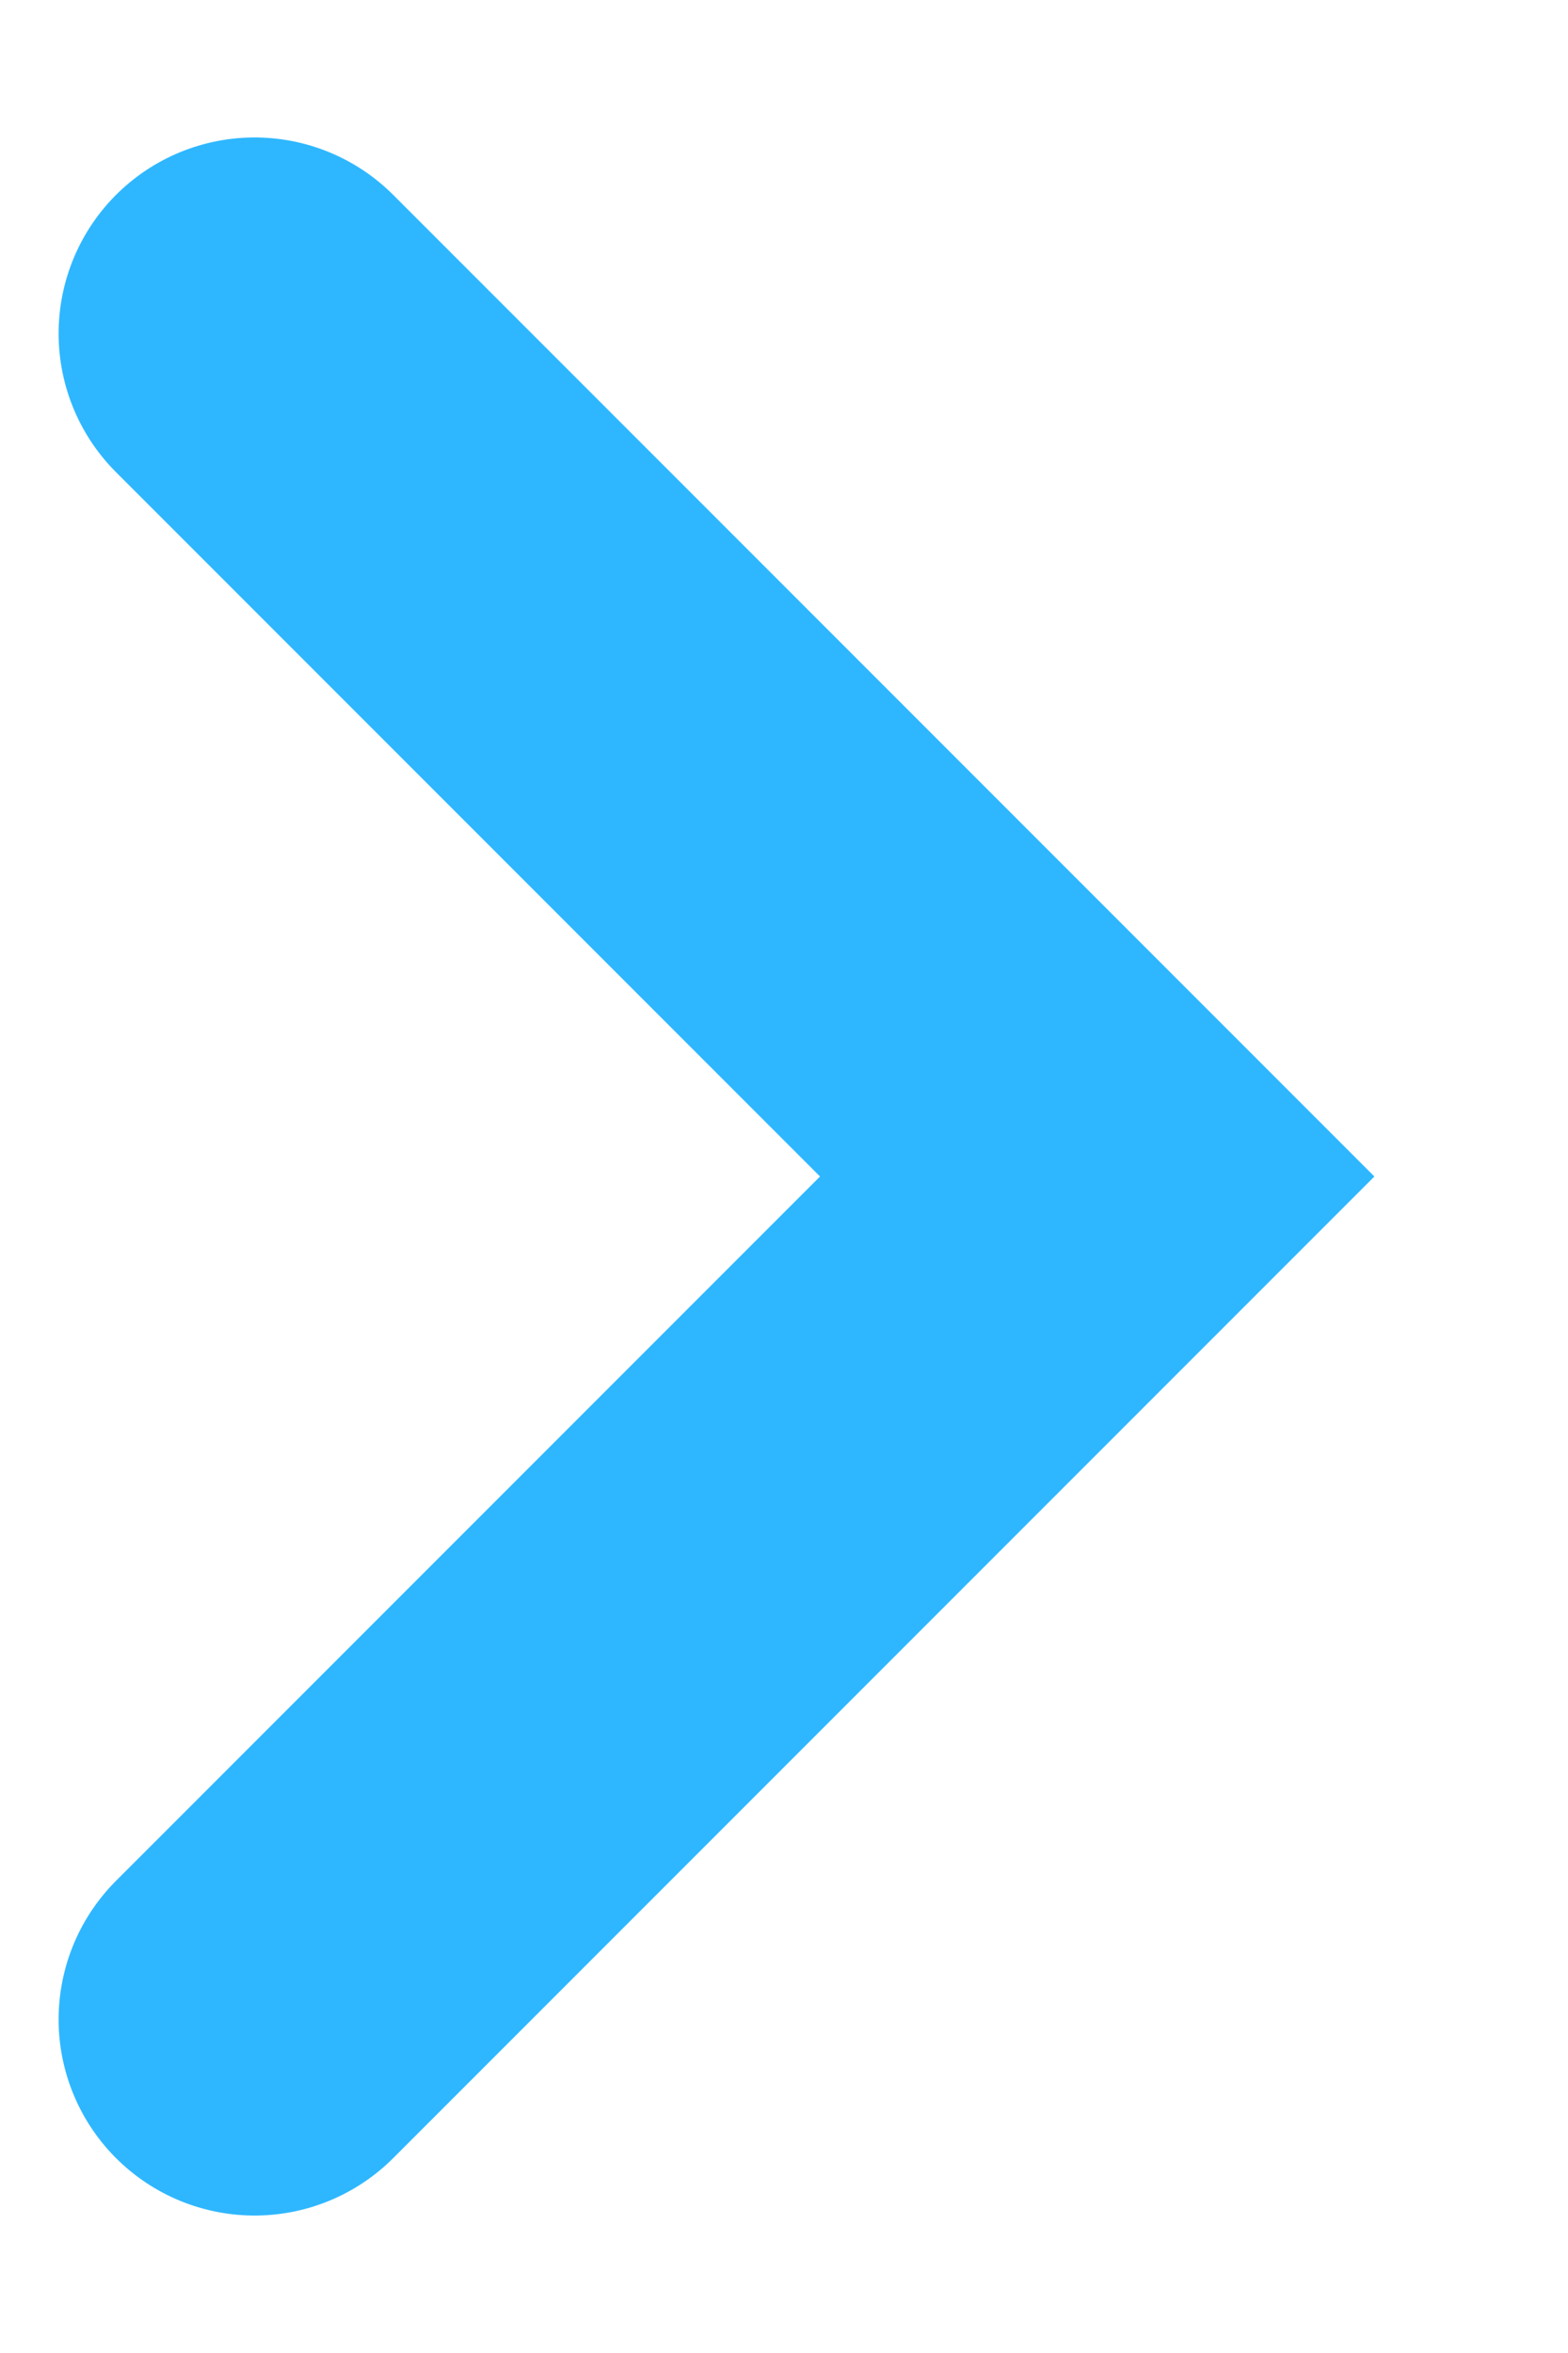 <svg width="8" height="12" viewBox="0 0 8 12" fill="none" xmlns="http://www.w3.org/2000/svg">
<path d="M1.299 10.299L5.598 6L1.299 1.701" stroke="#2EB7FF" stroke-width="2" stroke-linecap="round"/>
</svg>
